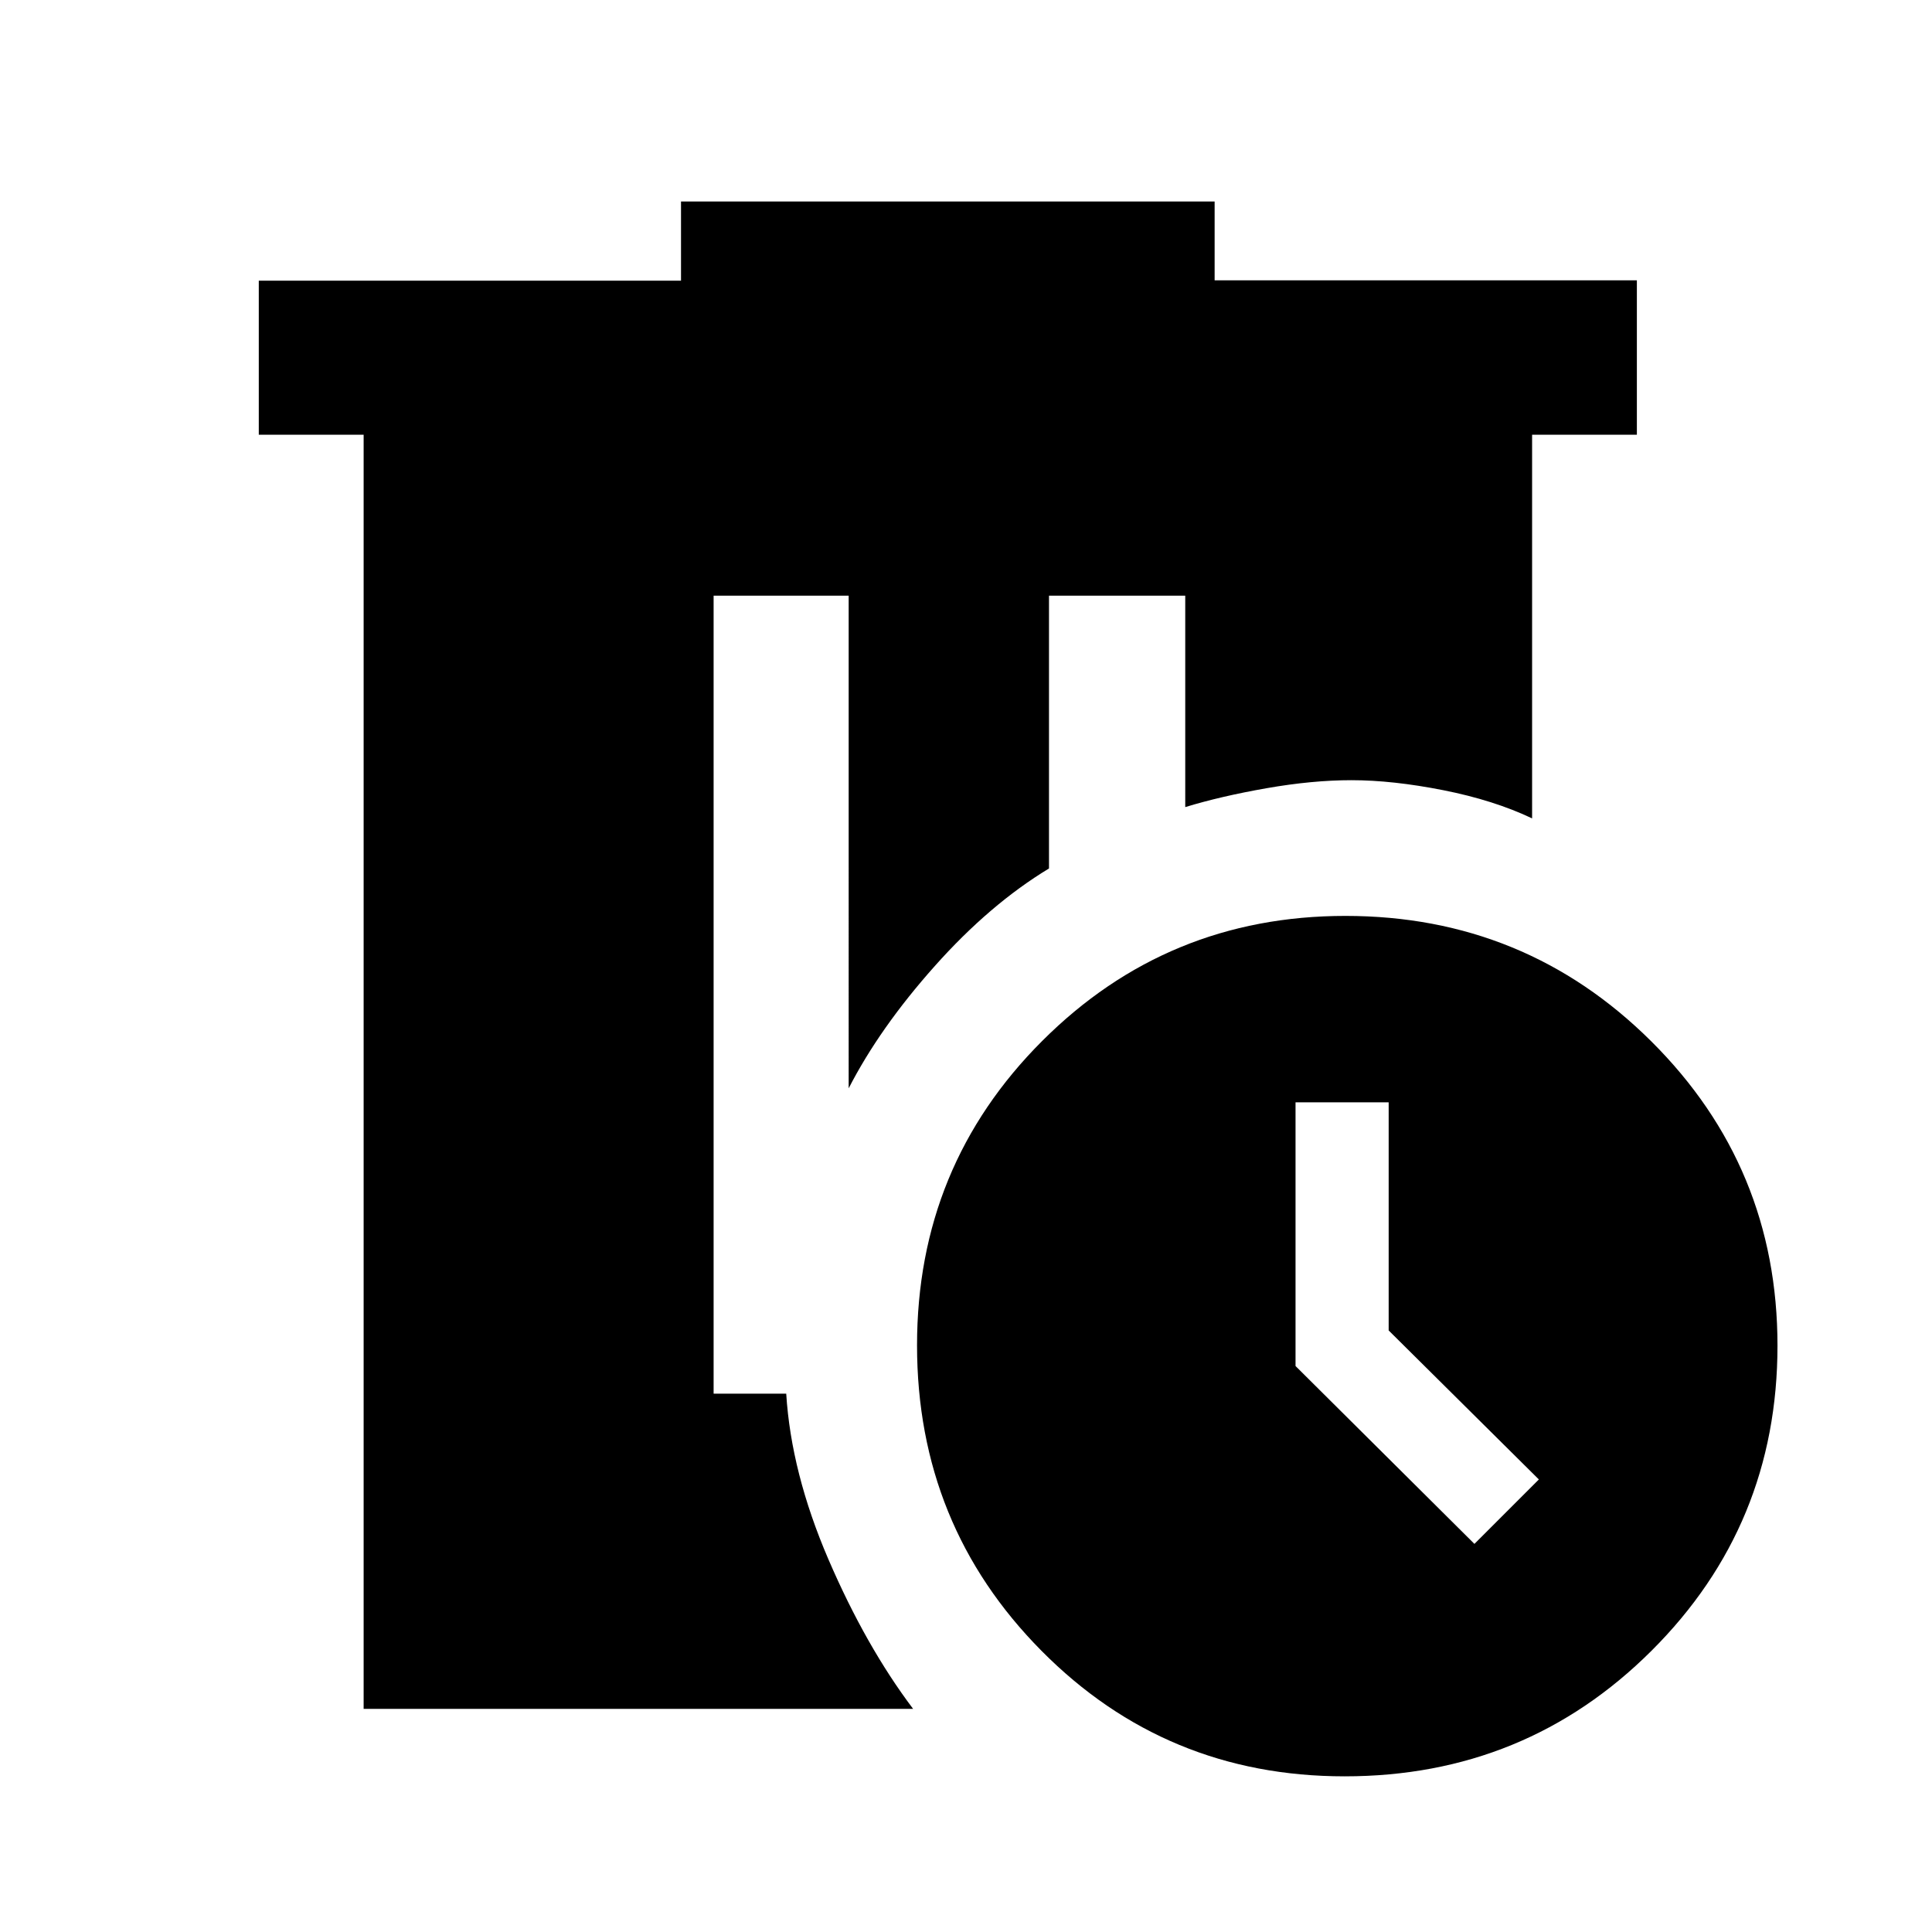 <svg xmlns="http://www.w3.org/2000/svg" height="48" viewBox="0 -960 960 960" width="48"><path d="M180.69-110.87v-633.11h-52.1v-76.55h209.8v-39.34h265.15v39.17h209.81v76.72h-52.06v190.63q-18.94-9.02-44.09-14-25.16-4.98-45.68-4.98-19.43 0-42.2 3.99-22.76 3.99-40.38 9.38V-664h-67.7v135.54q-29.37 17.76-56.74 48.47-27.37 30.7-42.8 60.77V-664h-67.11v396.5h36.08q2.44 39.28 20.98 82.36 18.55 43.08 42.07 74.27H180.69Zm487.45 33.52q-88.84 0-150.65-62.4-61.82-62.4-61.82-151.75 0-89.07 62.16-151.23 62.15-62.16 150.7-62.16 89.34 0 152.01 62.35 62.68 62.36 62.68 151.18 0 89.23-62.61 151.62-62.6 62.39-152.47 62.39Zm64.49-115.5 32.02-32.02-74.63-74.04v-113.35h-46.28v131.03l88.89 88.38Z"/></svg>